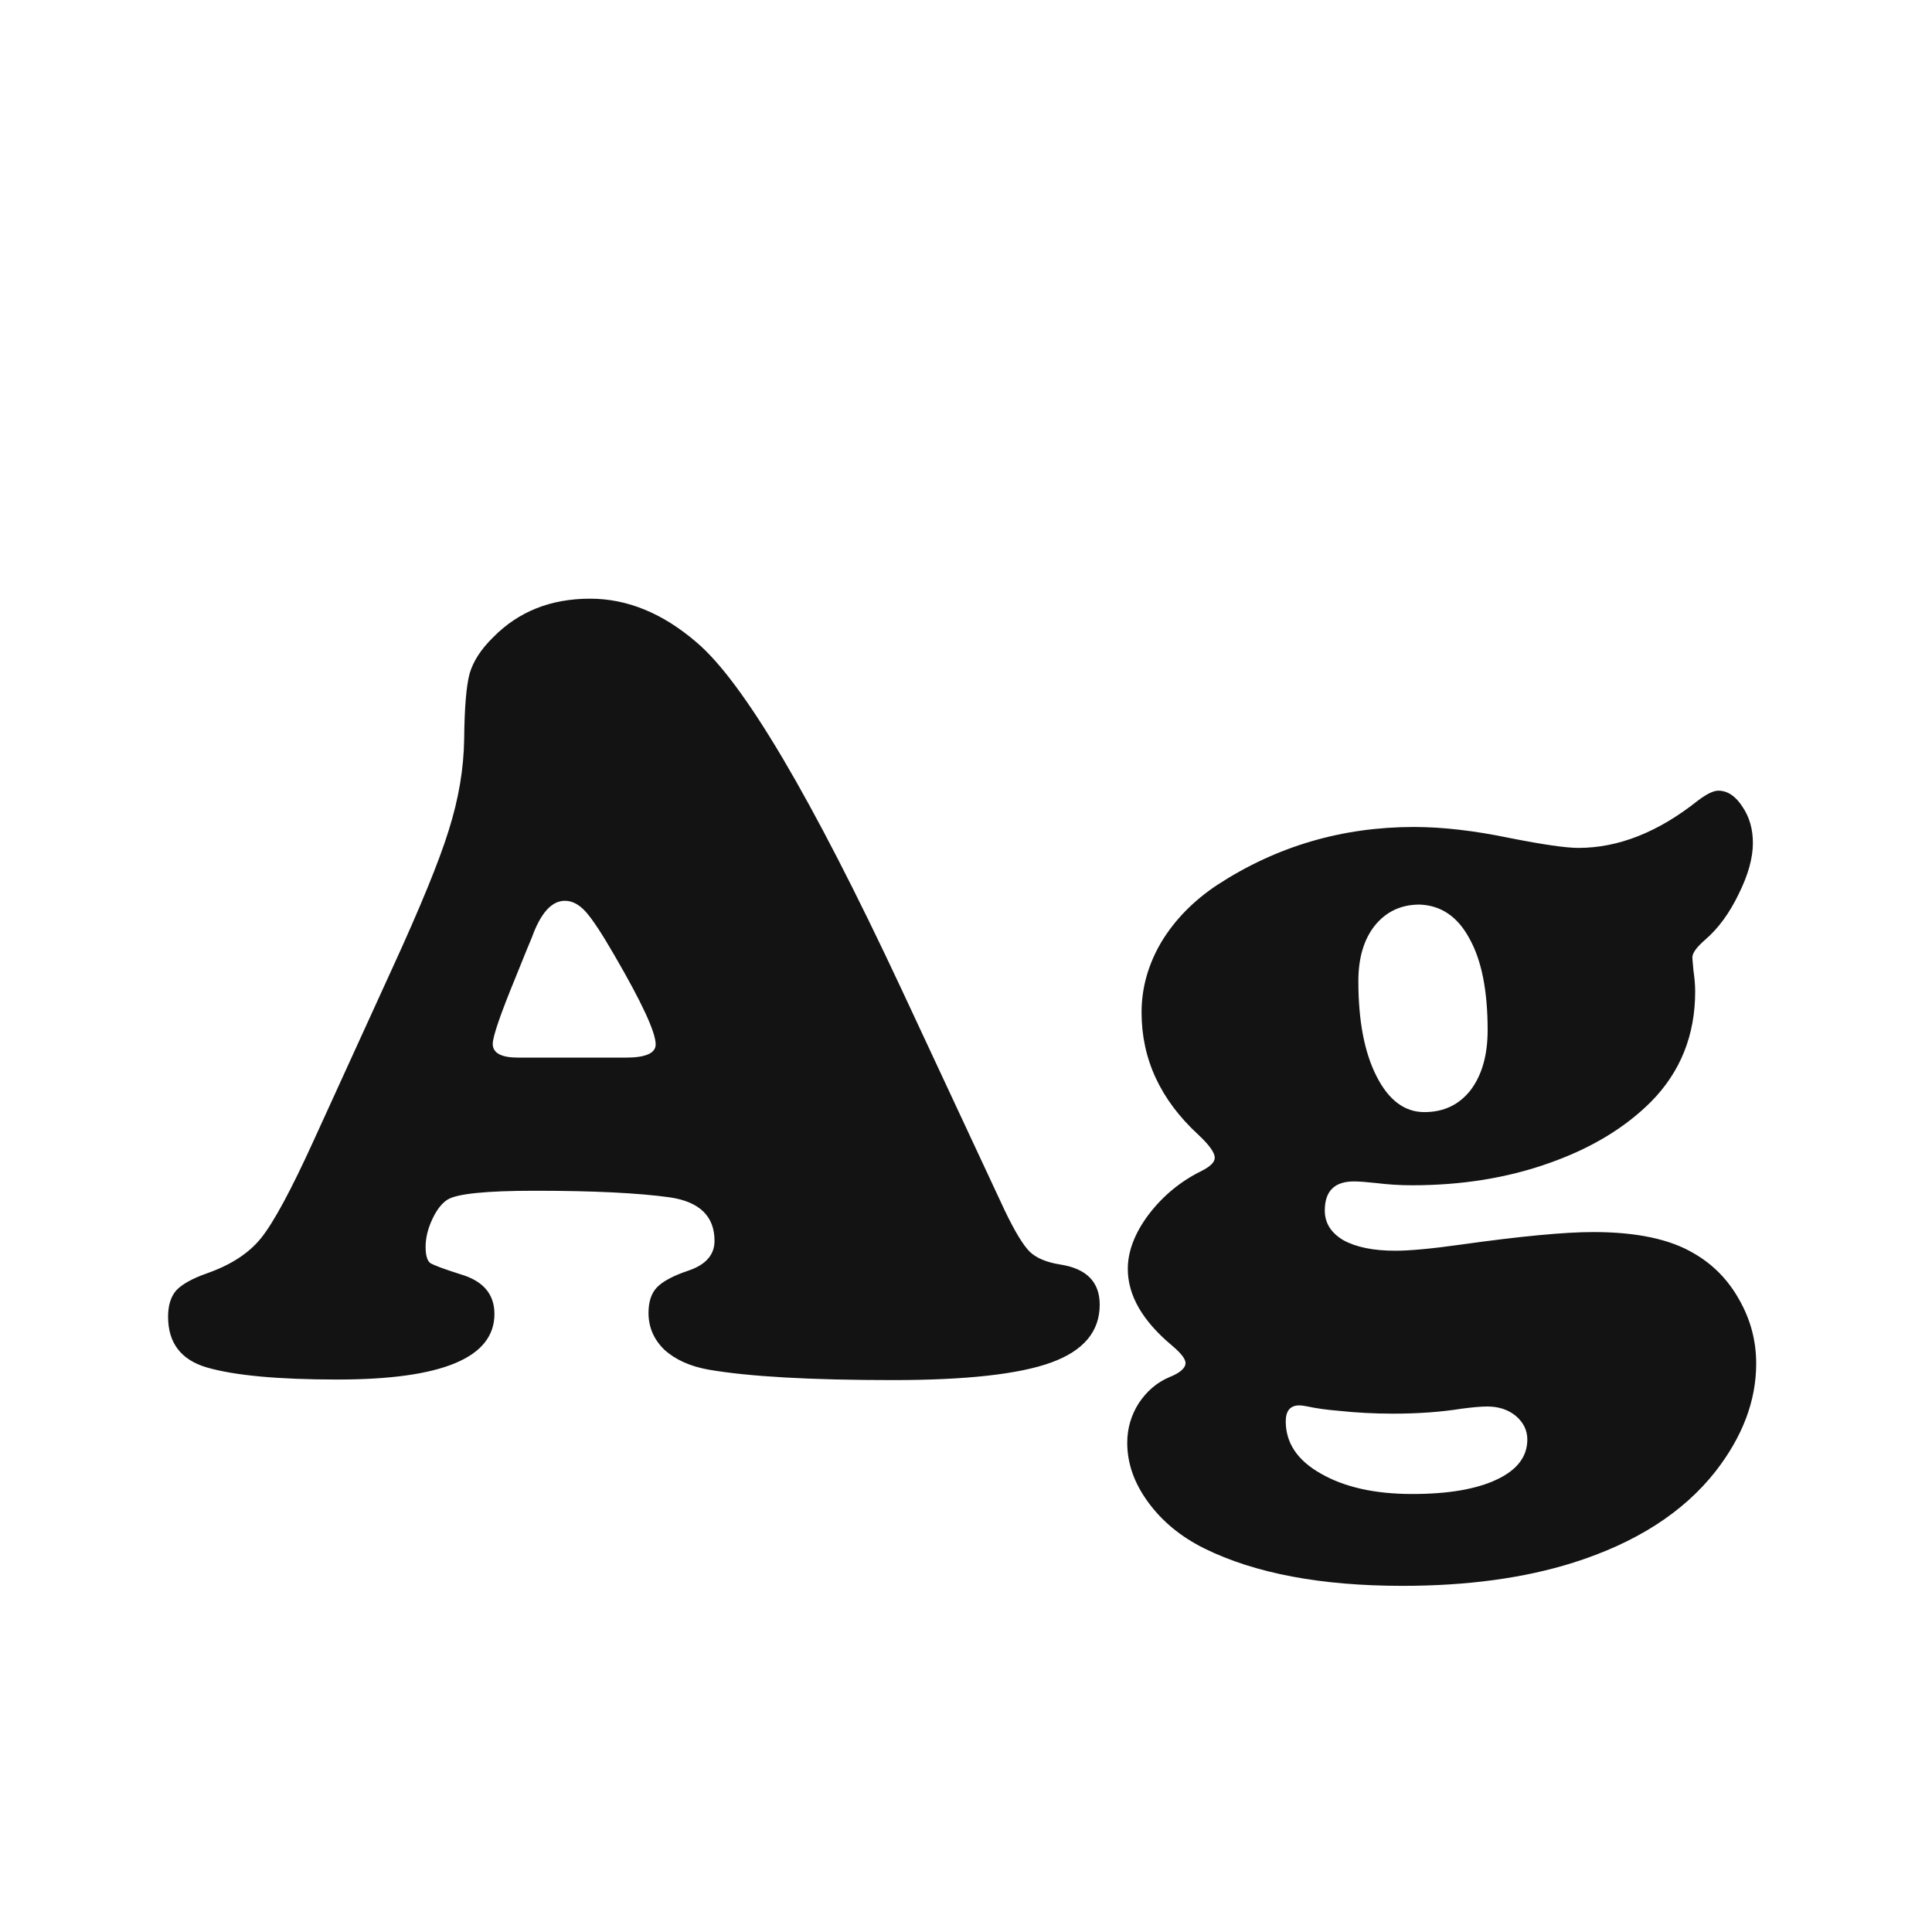 <svg width="24" height="24" viewBox="0 0 24 24" fill="none" xmlns="http://www.w3.org/2000/svg">
<path d="M11.193 12.276L12.485 15.045C12.608 15.3 12.711 15.469 12.793 15.551C12.875 15.628 13 15.681 13.169 15.708C13.497 15.758 13.661 15.925 13.661 16.207C13.661 16.54 13.461 16.779 13.06 16.925C12.659 17.071 12.002 17.144 11.091 17.144C10.061 17.144 9.298 17.1 8.801 17.014C8.573 16.973 8.391 16.891 8.254 16.768C8.122 16.64 8.056 16.487 8.056 16.31C8.056 16.173 8.09 16.068 8.158 15.995C8.231 15.918 8.363 15.847 8.555 15.783C8.769 15.71 8.876 15.587 8.876 15.414C8.876 15.109 8.691 14.929 8.322 14.874C7.926 14.819 7.368 14.792 6.647 14.792C6.041 14.792 5.679 14.829 5.561 14.901C5.488 14.947 5.424 15.029 5.369 15.148C5.314 15.266 5.287 15.38 5.287 15.489C5.287 15.589 5.305 15.656 5.342 15.688C5.383 15.715 5.51 15.763 5.725 15.831C6.003 15.913 6.142 16.077 6.142 16.323C6.142 16.866 5.492 17.137 4.193 17.137C3.455 17.137 2.913 17.087 2.566 16.986C2.247 16.891 2.088 16.681 2.088 16.357C2.088 16.216 2.122 16.107 2.19 16.029C2.263 15.952 2.391 15.881 2.573 15.817C2.869 15.713 3.093 15.567 3.243 15.38C3.398 15.188 3.617 14.783 3.899 14.163L4.863 12.051C5.219 11.276 5.456 10.697 5.574 10.315C5.697 9.927 5.761 9.549 5.766 9.18C5.77 8.788 5.793 8.517 5.834 8.366C5.88 8.211 5.978 8.061 6.128 7.915C6.442 7.596 6.843 7.437 7.331 7.437C7.791 7.437 8.231 7.617 8.65 7.977C9.234 8.469 10.081 9.902 11.193 12.276ZM6.436 13.138H7.775C8.021 13.138 8.145 13.083 8.145 12.974C8.145 12.823 7.974 12.454 7.632 11.866C7.477 11.597 7.358 11.417 7.276 11.326C7.194 11.235 7.108 11.19 7.017 11.19C6.853 11.19 6.716 11.342 6.606 11.648C6.588 11.688 6.522 11.85 6.408 12.133C6.217 12.598 6.121 12.876 6.121 12.967C6.121 13.081 6.226 13.138 6.436 13.138ZM21.345 9.822C21.459 9.822 21.559 9.888 21.645 10.021C21.732 10.148 21.775 10.299 21.775 10.472C21.775 10.659 21.716 10.87 21.598 11.107C21.484 11.344 21.345 11.534 21.181 11.675C21.076 11.766 21.023 11.839 21.023 11.894C21.023 11.907 21.028 11.962 21.037 12.058C21.051 12.153 21.058 12.24 21.058 12.317C21.058 12.86 20.875 13.315 20.511 13.685C20.183 14.013 19.759 14.268 19.239 14.45C18.724 14.633 18.157 14.724 17.537 14.724C17.387 14.724 17.239 14.714 17.093 14.696C16.974 14.683 16.883 14.676 16.819 14.676C16.578 14.676 16.457 14.796 16.457 15.038C16.457 15.193 16.535 15.316 16.689 15.407C16.849 15.494 17.063 15.537 17.332 15.537C17.514 15.537 17.783 15.512 18.139 15.462C18.886 15.357 19.438 15.305 19.793 15.305C20.331 15.305 20.748 15.394 21.044 15.571C21.281 15.708 21.468 15.899 21.605 16.145C21.746 16.392 21.816 16.656 21.816 16.939C21.816 17.399 21.648 17.845 21.311 18.278C20.91 18.789 20.319 19.167 19.54 19.413C18.929 19.605 18.223 19.7 17.421 19.7C16.409 19.7 15.589 19.545 14.96 19.235C14.668 19.09 14.436 18.898 14.263 18.661C14.089 18.424 14.003 18.178 14.003 17.923C14.003 17.745 14.051 17.581 14.146 17.431C14.247 17.28 14.372 17.173 14.523 17.109C14.659 17.055 14.727 16.995 14.727 16.932C14.727 16.881 14.671 16.809 14.557 16.713C14.192 16.408 14.01 16.091 14.01 15.763C14.01 15.544 14.096 15.318 14.27 15.086C14.447 14.854 14.666 14.674 14.926 14.546C15.035 14.491 15.09 14.437 15.09 14.382C15.09 14.318 15.021 14.222 14.885 14.095C14.415 13.662 14.181 13.156 14.181 12.577C14.181 12.272 14.263 11.98 14.427 11.702C14.595 11.424 14.828 11.187 15.124 10.991C15.858 10.513 16.671 10.273 17.564 10.273C17.92 10.273 18.316 10.319 18.754 10.41C19.169 10.492 19.453 10.533 19.608 10.533C20.105 10.533 20.6 10.337 21.092 9.945C21.201 9.863 21.285 9.822 21.345 9.822ZM17.633 11.237C17.405 11.237 17.22 11.324 17.079 11.497C16.942 11.67 16.874 11.9 16.874 12.188C16.874 12.68 16.949 13.074 17.1 13.37C17.25 13.666 17.448 13.815 17.694 13.815C17.936 13.815 18.127 13.723 18.269 13.541C18.41 13.354 18.48 13.106 18.48 12.796C18.48 12.308 18.405 11.93 18.255 11.661C18.109 11.388 17.902 11.246 17.633 11.237ZM16.143 17.458C16.029 17.458 15.972 17.524 15.972 17.656C15.972 17.925 16.117 18.142 16.409 18.306C16.701 18.474 17.079 18.559 17.544 18.559C17.991 18.559 18.339 18.499 18.59 18.381C18.845 18.262 18.973 18.096 18.973 17.882C18.973 17.768 18.925 17.67 18.829 17.588C18.733 17.51 18.615 17.472 18.474 17.472C18.401 17.472 18.296 17.481 18.159 17.499C17.904 17.54 17.619 17.561 17.305 17.561C17.072 17.561 16.849 17.549 16.635 17.526C16.475 17.513 16.345 17.494 16.245 17.472C16.2 17.463 16.165 17.458 16.143 17.458Z" fill="#131313"/>
</svg>

